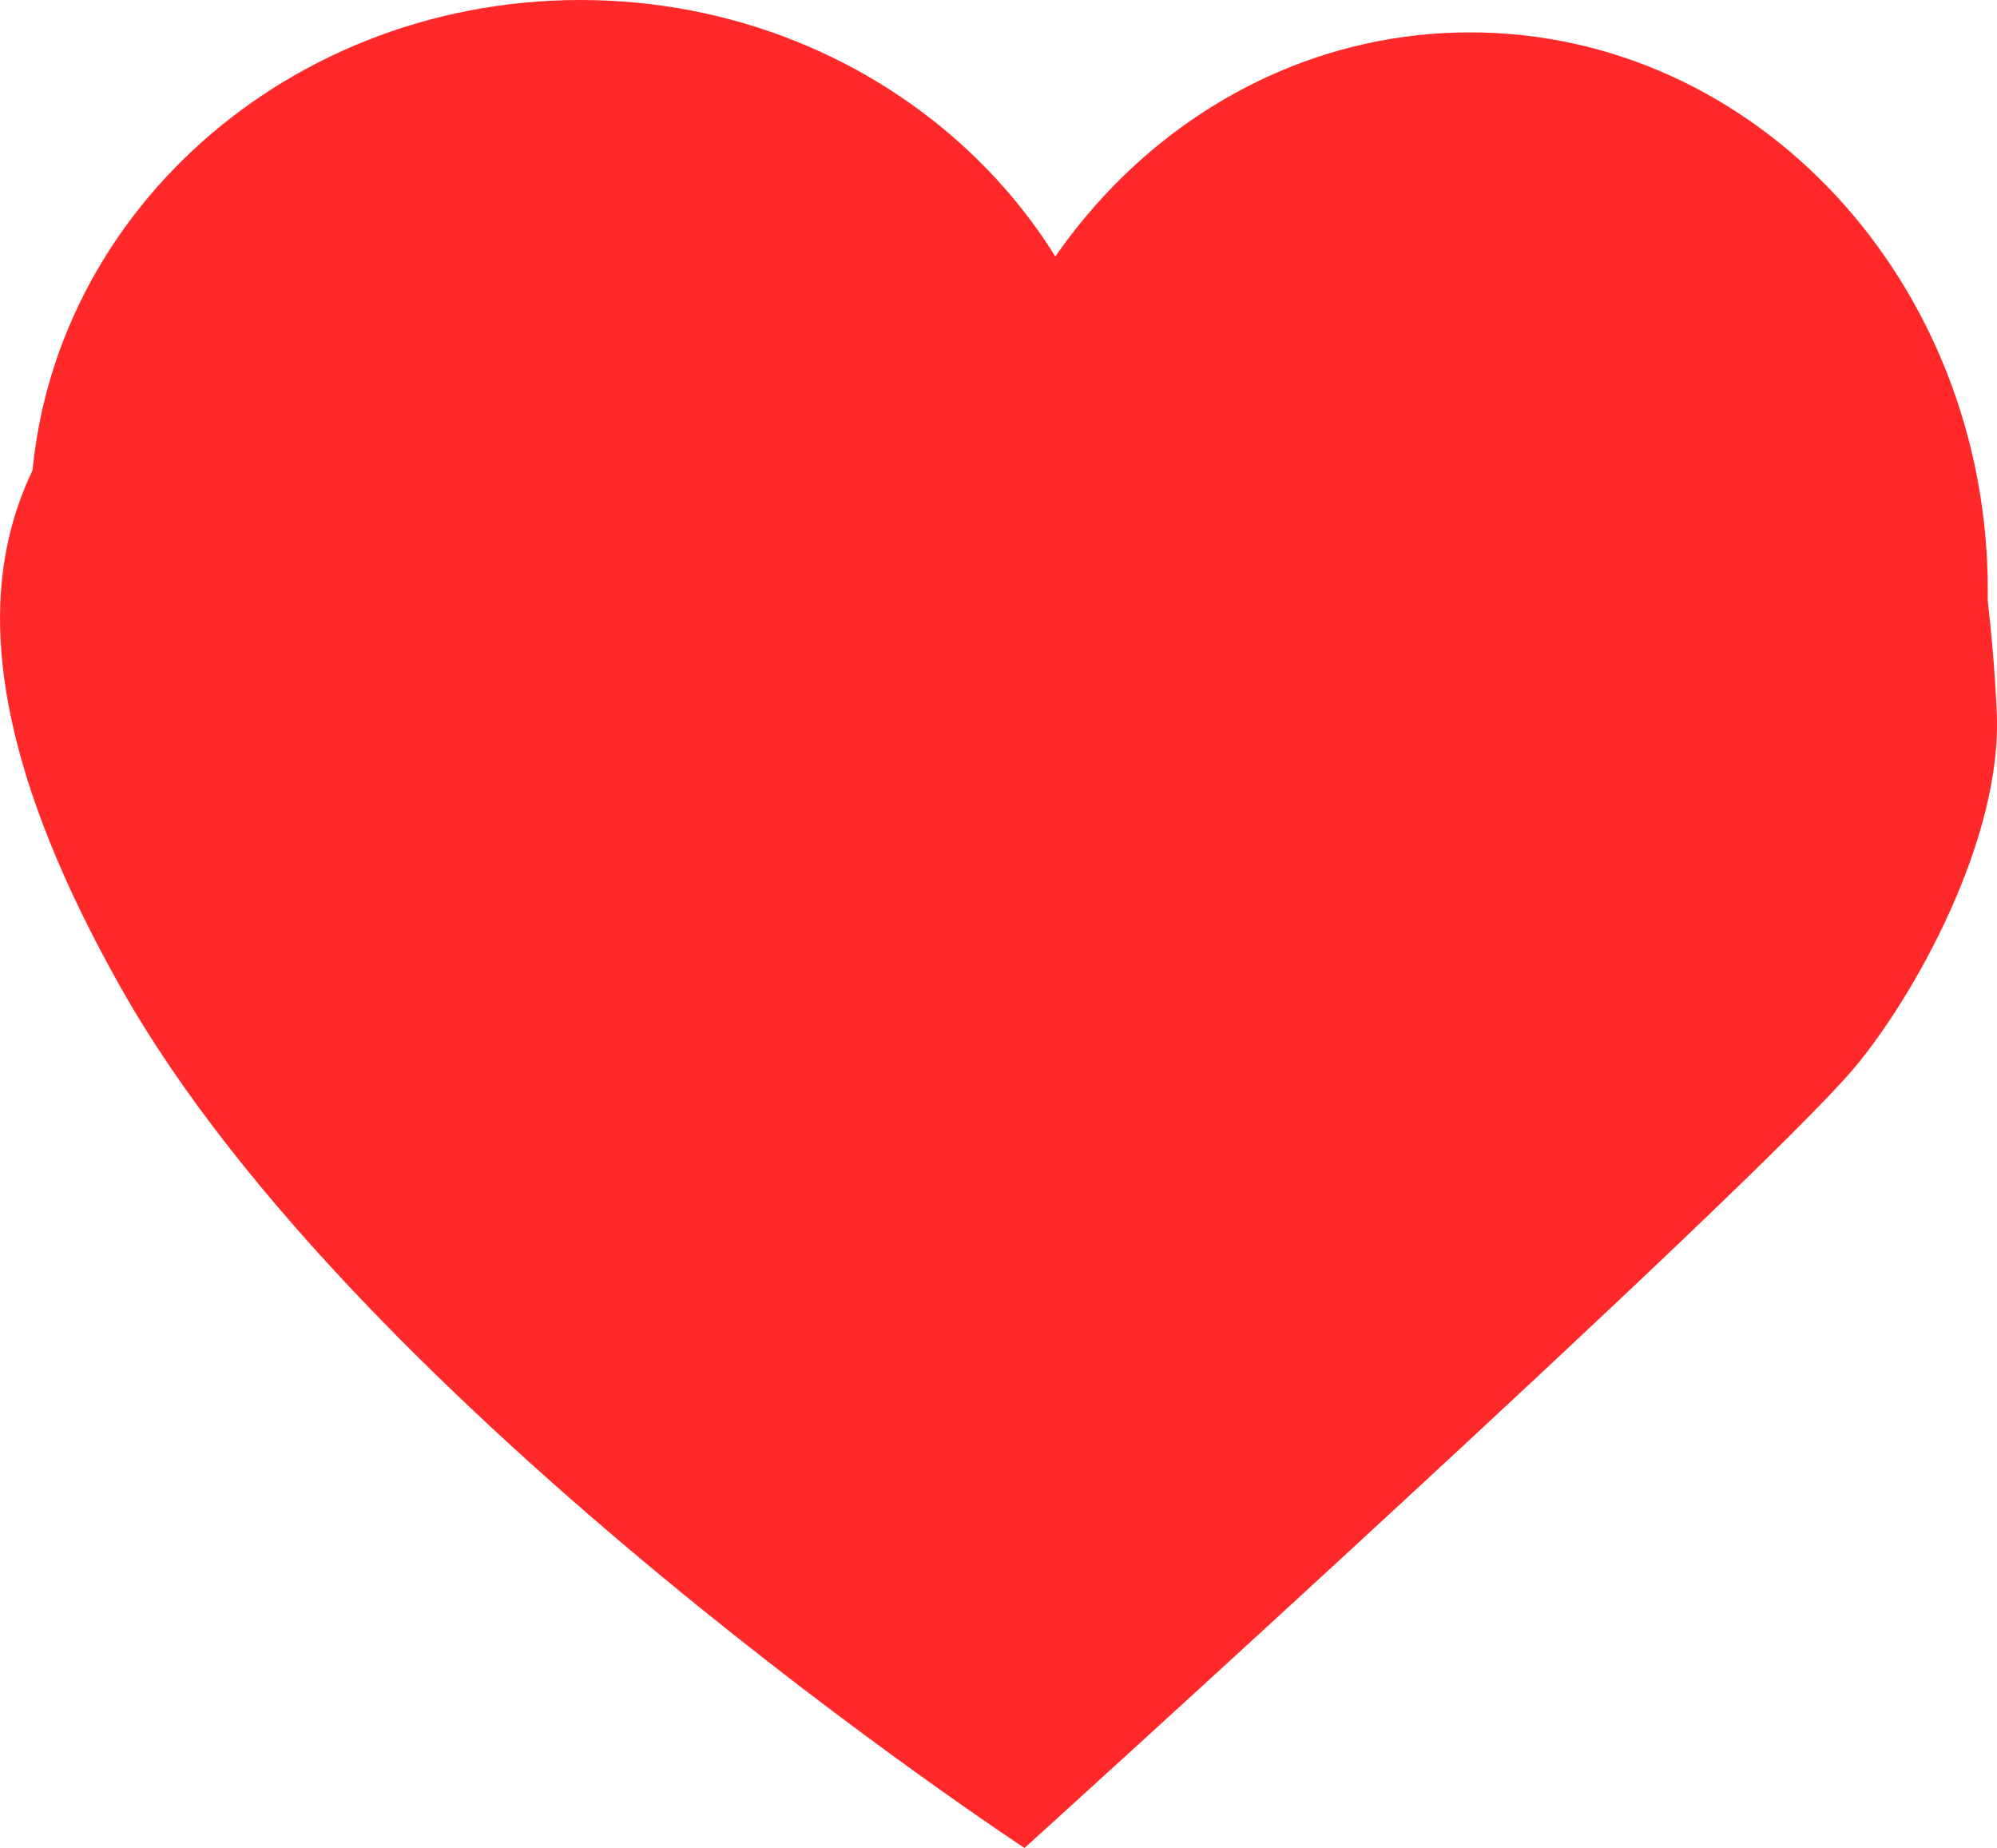 <svg version="1.1" xmlns="http://www.w3.org/2000/svg" xmlns:xlink="http://www.w3.org/1999/xlink" width="16.286" height="15.068" viewBox="0,0,16.286,15.068"><g transform="translate(-231.857,-172.466)"><g data-paper-data="{&quot;isPaintingLayer&quot;:true}" fill="#ff2929" fill-rule="nonzero" stroke="none" stroke-width="0" stroke-linecap="butt" stroke-linejoin="miter" stroke-miterlimit="10" stroke-dasharray="" stroke-dashoffset="0" style="mix-blend-mode: normal"><g><path d="M241.076,176.688c0,2.332 -2.008,4.222 -4.486,4.222c-2.477,0 -4.486,-1.89 -4.486,-4.222c0,-2.332 2.008,-4.222 4.486,-4.222c2.477,0 4.486,1.89 4.486,4.222z"/><path d="M239.624,177.282c0,2.514 1.89,4.552 4.222,4.552c2.332,0 4.222,-2.038 4.222,-4.552c0,-2.514 -1.89,-4.552 -4.222,-4.552c-2.332,0 -4.222,2.038 -4.222,4.552z"/><path d="M240.213,187.534c0,0 -5.418,-3.554 -7.369,-7.012c-1.951,-3.457 -0.552,-4.658 0.31,-5.5c1.268,-1.238 5.04,0.837 7.059,0.837c3.214,0 6.972,-1.73 7.76,0.935c0.045,0.152 0.135,0.755 0.168,1.48c0.048,1.038 -0.68,2.325 -1.161,2.898c-0.817,0.972 -6.768,6.362 -6.768,6.362z"/></g></g></g></svg>